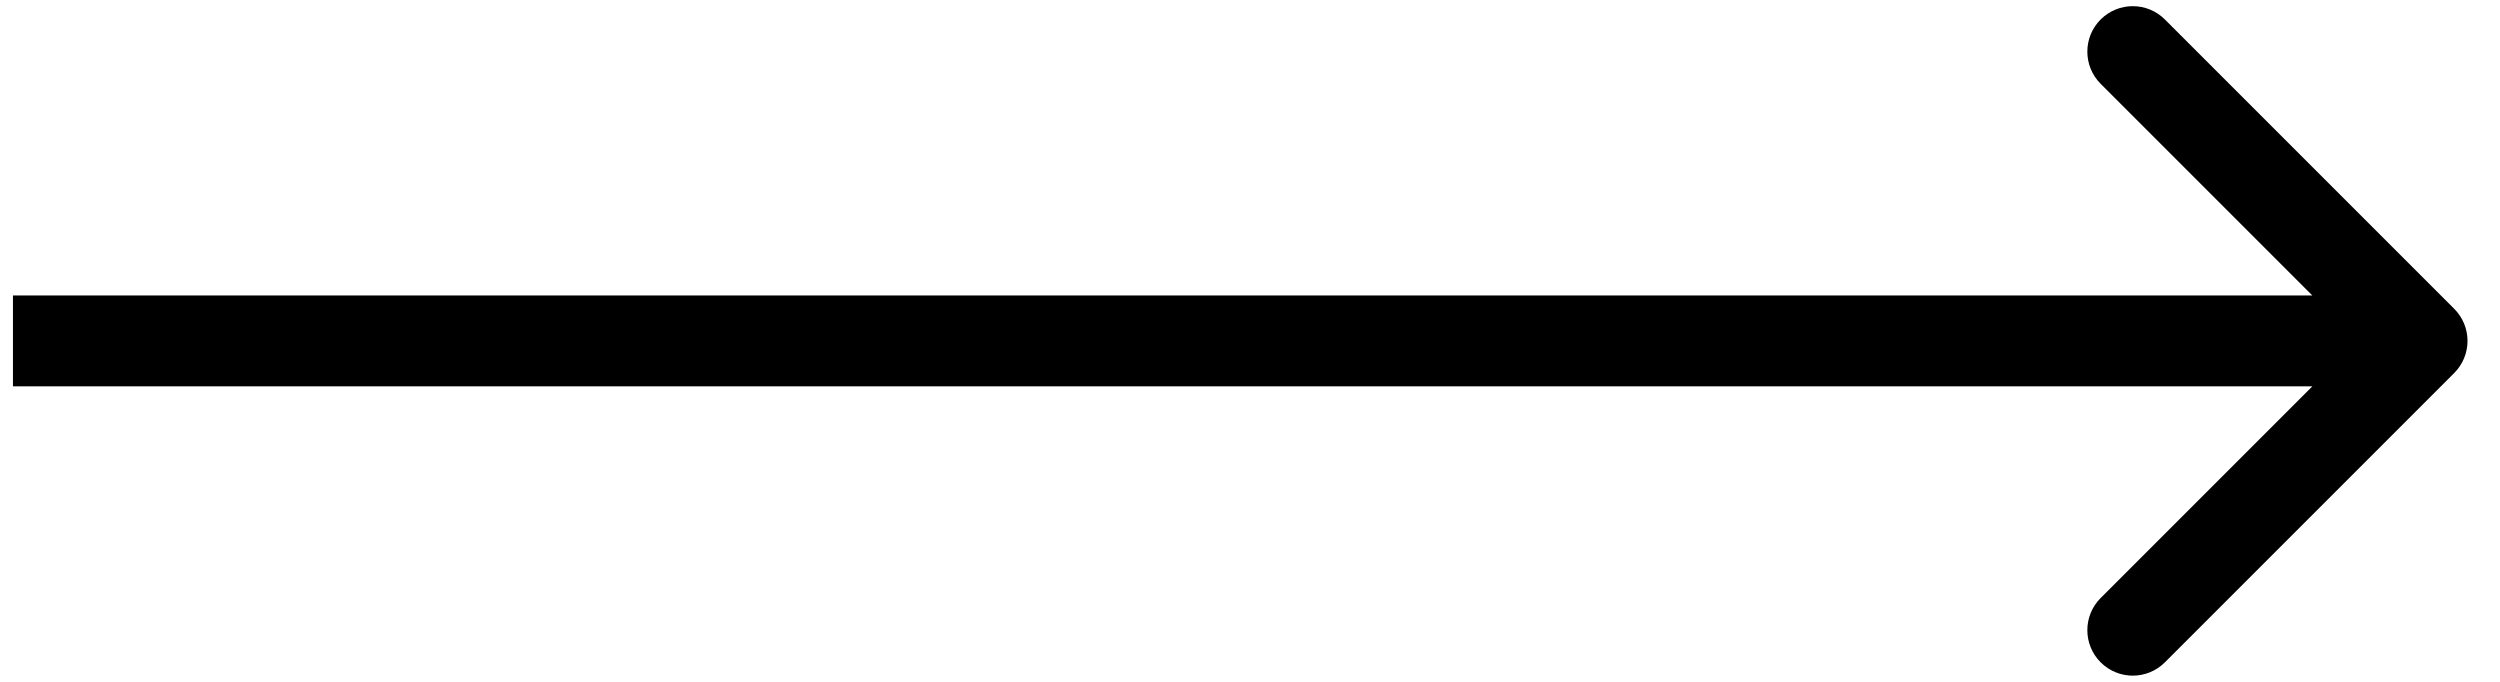 <svg width="55" height="15" viewBox="0 0 55 15" fill="none" xmlns="http://www.w3.org/2000/svg">
<path d="M53.992 8.207C54.383 7.817 54.383 7.183 53.992 6.793L47.628 0.429C47.238 0.038 46.605 0.038 46.214 0.429C45.824 0.819 45.824 1.453 46.214 1.843L51.871 7.5L46.214 13.157C45.824 13.547 45.824 14.181 46.214 14.571C46.605 14.962 47.238 14.962 47.628 14.571L53.992 8.207ZM0.285 7.5V8.5H53.285V7.5V6.5H0.285V7.5Z" fill="black"/>
</svg>
